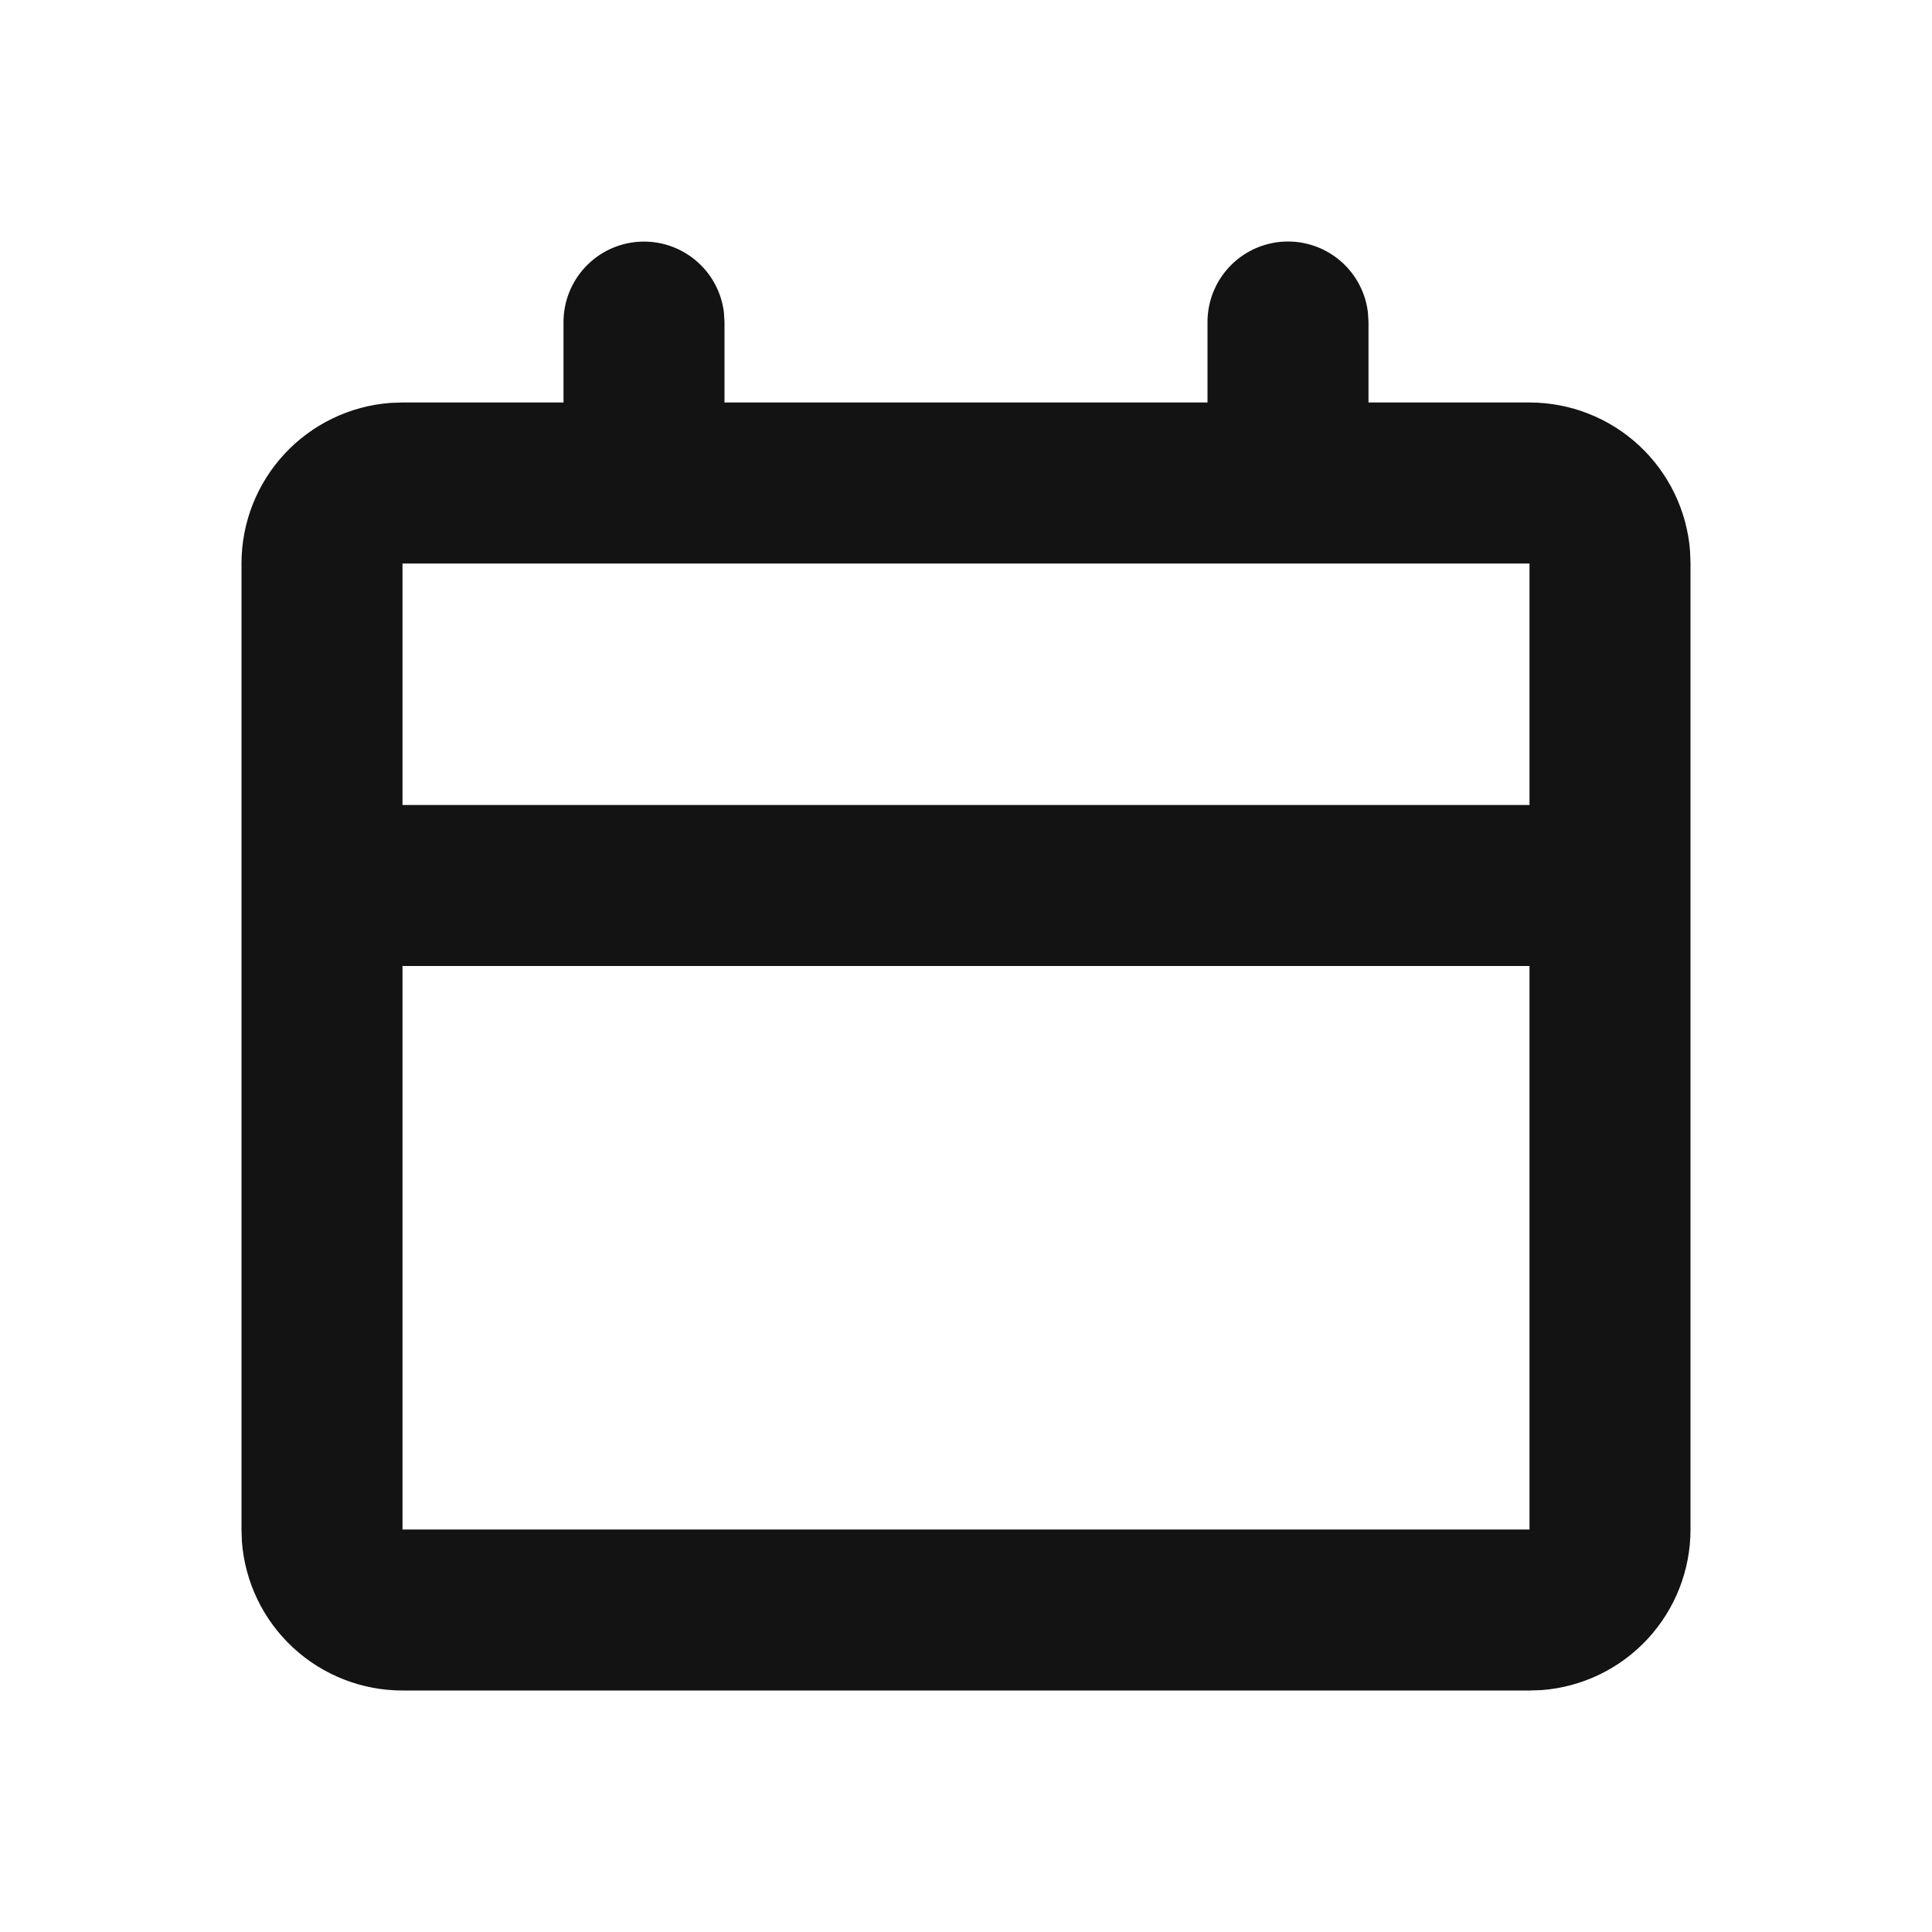 <svg width="160" height="160" viewBox="0 0 160 160" fill="none" xmlns="http://www.w3.org/2000/svg">
<g clip-path="url(#clip0_104_57)">
<g clip-path="url(#clip1_104_57)">
<path d="M106.667 20C108.3 20 109.876 20.6 111.096 21.685C112.316 22.77 113.096 24.265 113.287 25.887L113.333 26.667V33.333H126.667C130.031 33.332 133.27 34.603 135.737 36.89C138.204 39.177 139.714 42.312 139.967 45.667L140 46.667V126.667C140.001 130.031 138.731 133.27 136.443 135.737C134.156 138.204 131.021 139.714 127.667 139.967L126.667 140H33.333C29.97 140.001 26.73 138.731 24.263 136.443C21.797 134.156 20.286 131.021 20.033 127.667L20 126.667V46.667C19.999 43.303 21.269 40.063 23.557 37.596C25.844 35.13 28.979 33.619 32.333 33.367L33.333 33.333H46.667V26.667C46.669 24.968 47.319 23.333 48.486 22.098C49.652 20.862 51.246 20.118 52.943 20.019C54.639 19.919 56.309 20.471 57.612 21.562C58.915 22.652 59.753 24.199 59.953 25.887L60 26.667V33.333H100V26.667C100 24.899 100.702 23.203 101.953 21.953C103.203 20.702 104.899 20 106.667 20ZM126.667 80H33.333V126.667H126.667V80ZM126.667 46.667H33.333V66.667H126.667V46.667Z" fill="#131313"/>
</g>
</g>
<defs>
<clipPath id="clip0_104_57">
<rect width="160" height="160" fill="white"/>
</clipPath>
<clipPath id="clip1_104_57">
<rect width="160" height="160" fill="white"/>
</clipPath>
</defs>
</svg>
